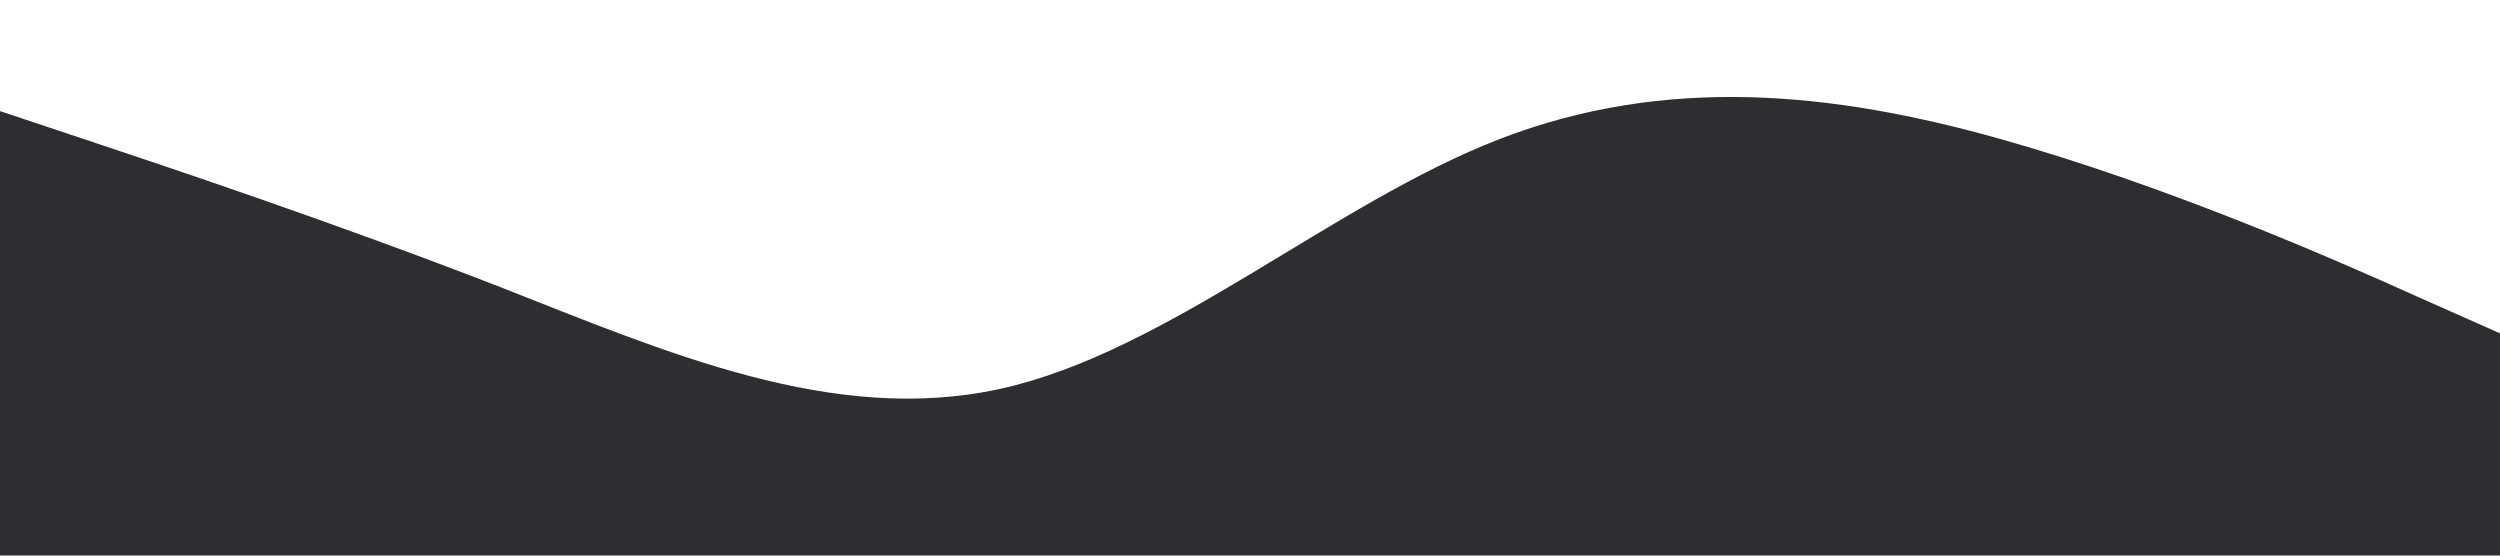 <?xml version="1.0" standalone="no"?><svg xmlns="http://www.w3.org/2000/svg" viewBox="0 0 1440 320"><path fill="#2e2e31" fill-opacity="1" d="M0,64L48,80C96,96,192,128,288,165.3C384,203,480,245,576,224C672,203,768,117,864,80C960,43,1056,53,1152,80C1248,107,1344,149,1392,170.7L1440,192L1440,320L1392,320C1344,320,1248,320,1152,320C1056,320,960,320,864,320C768,320,672,320,576,320C480,320,384,320,288,320C192,320,96,320,48,320L0,320Z"></path></svg>